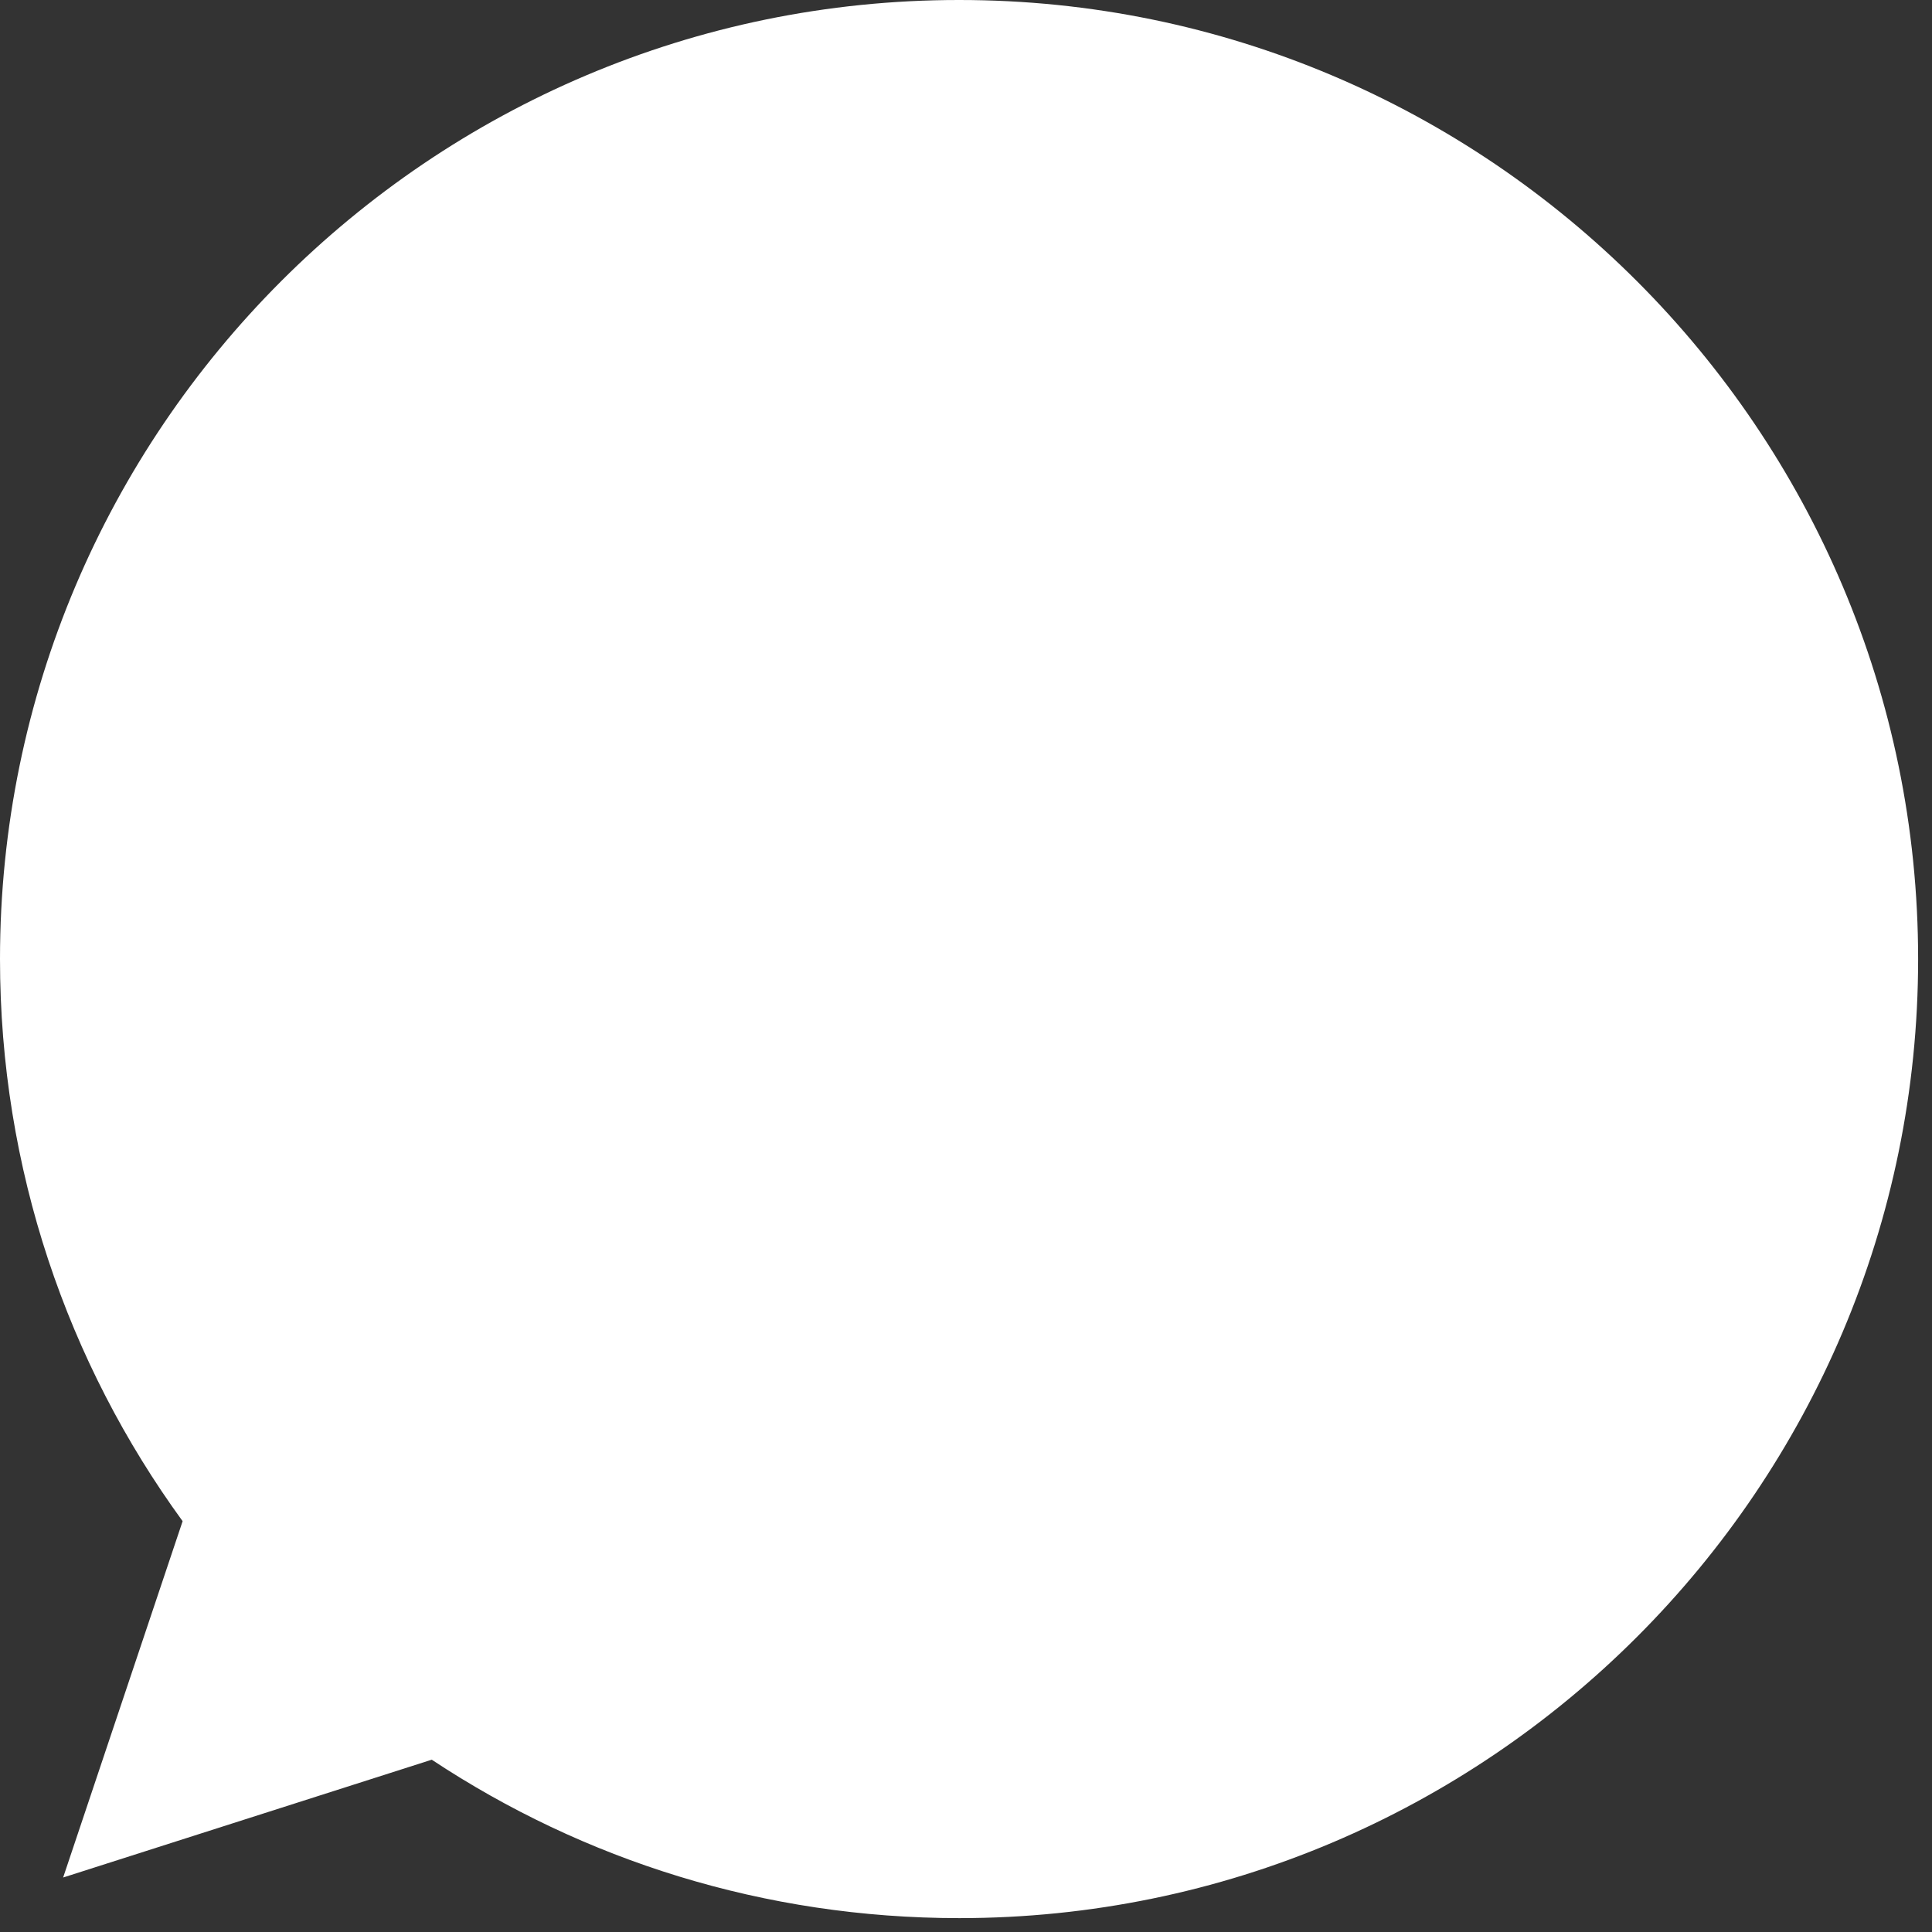 <svg xmlns="http://www.w3.org/2000/svg" width="44" height="44" viewBox="0 0 44 44" fill="none">
<rect x="0" y="0" width="44" height="44" fill="#333333" stroke="none"/>
<path fillRule="evenodd" clipRule="evenodd" d="M21.836 0C9.795 0 0 9.797 0 21.842C0 26.619 1.54 31.049 4.159 34.644L1.438 42.759L9.833 40.076C13.286 42.362 17.407 43.684 21.848 43.684C33.889 43.684 43.684 33.886 43.684 21.842C43.684 9.798 33.889 0 21.848 0L21.836 0ZM15.738 11.095C15.315 10.08 14.993 10.042 14.352 10.016C14.133 10.003 13.89 9.991 13.62 9.991C12.785 9.991 11.912 10.234 11.386 10.774C10.745 11.428 9.153 12.956 9.153 16.09C9.153 19.223 11.438 22.253 11.745 22.677C12.066 23.101 16.2 29.624 22.619 32.282C27.638 34.362 29.127 34.169 30.27 33.926C31.938 33.566 34.031 32.333 34.557 30.844C35.084 29.354 35.084 28.083 34.929 27.813C34.775 27.543 34.352 27.39 33.71 27.068C33.068 26.747 29.948 25.206 29.358 25.001C28.78 24.783 28.228 24.86 27.792 25.476C27.176 26.337 26.573 27.21 26.085 27.736C25.7 28.147 25.07 28.199 24.544 27.98C23.838 27.685 21.861 26.991 19.422 24.821C17.535 23.139 16.251 21.046 15.879 20.417C15.507 19.776 15.841 19.403 16.136 19.056C16.457 18.658 16.765 18.376 17.086 18.003C17.407 17.631 17.586 17.438 17.792 17.001C18.01 16.578 17.856 16.141 17.702 15.82C17.548 15.499 16.264 12.366 15.738 11.095Z" fill="white"/>
</svg>
